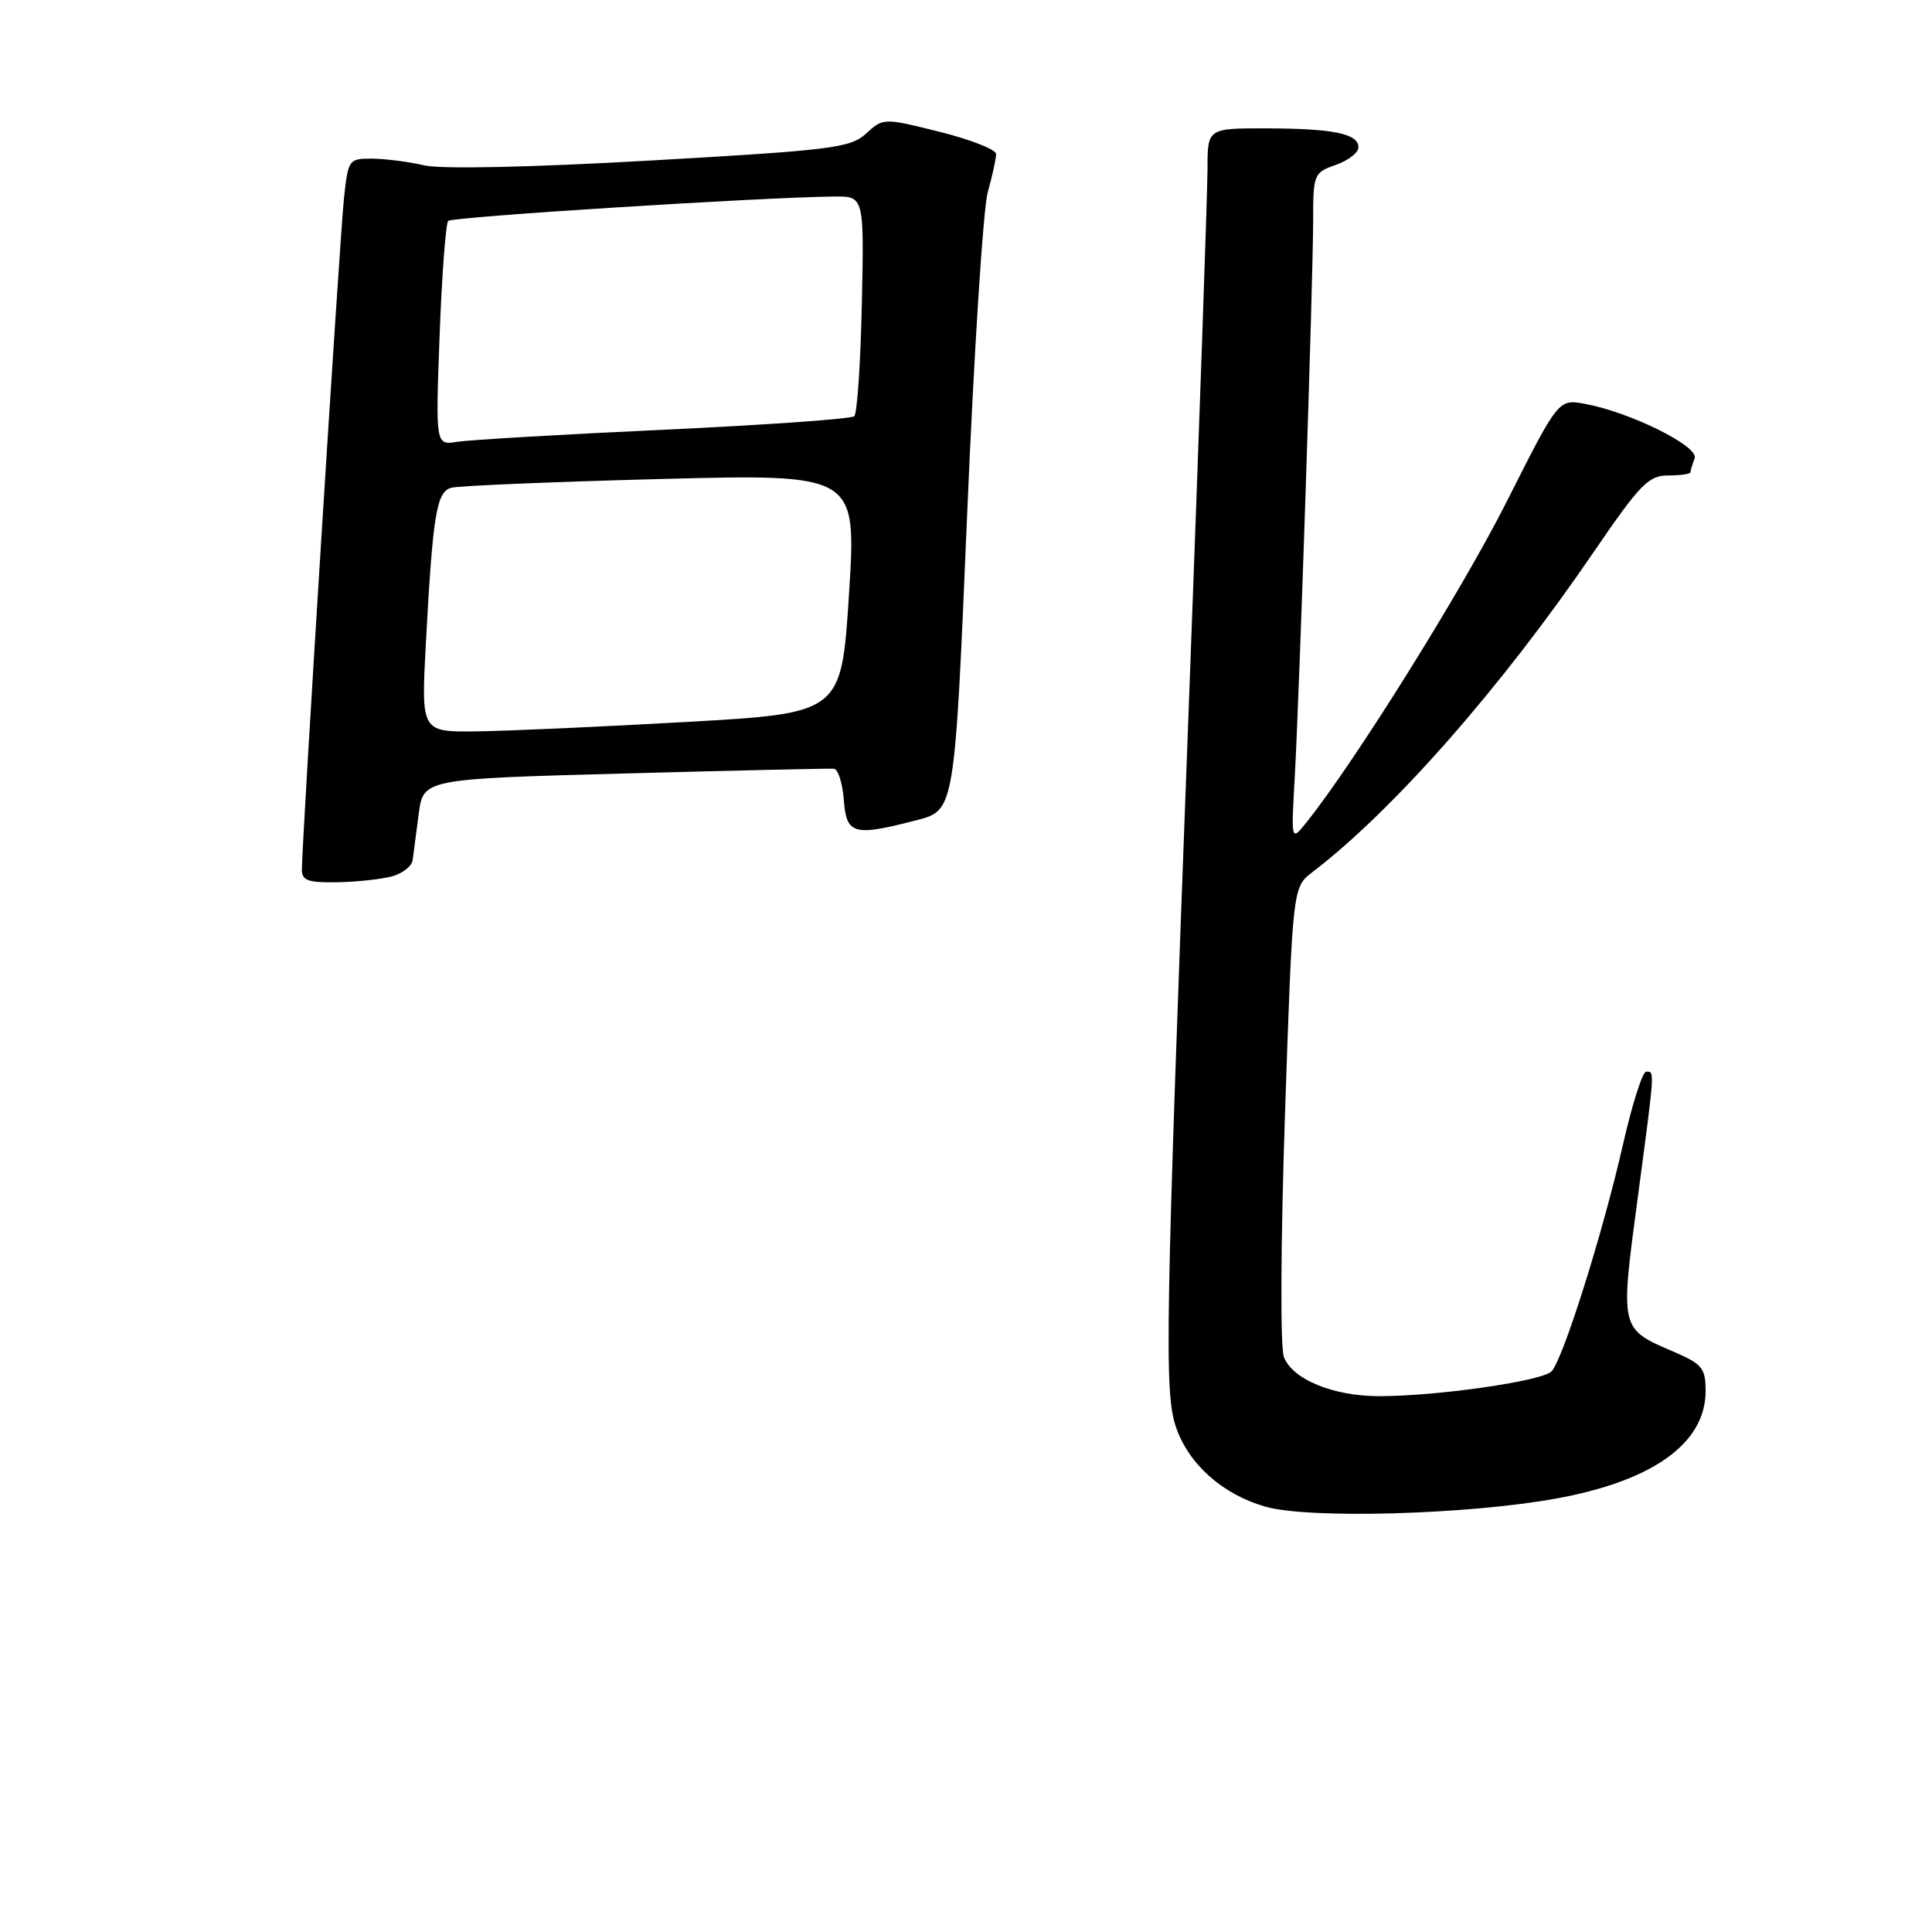 <?xml version="1.0" encoding="UTF-8" standalone="no"?>
<!DOCTYPE svg PUBLIC "-//W3C//DTD SVG 1.1//EN" "http://www.w3.org/Graphics/SVG/1.1/DTD/svg11.dtd" >
<svg xmlns="http://www.w3.org/2000/svg" xmlns:xlink="http://www.w3.org/1999/xlink" version="1.1" viewBox="0 0 256 256">
 <g >
 <path fill="currentColor"
d=" M 206.06 198.59 C 218.99 196.27 226.00 191.25 226.00 184.33 C 226.00 181.28 225.56 180.74 221.74 179.10 C 214.65 176.06 214.68 176.18 216.97 158.99 C 219.31 141.44 219.27 142.00 218.12 142.00 C 217.64 142.00 216.25 146.39 215.03 151.75 C 212.38 163.39 207.14 180.02 205.60 181.70 C 204.41 182.99 190.52 185.00 182.74 185.00 C 176.66 185.00 171.24 182.77 170.12 179.80 C 169.63 178.50 169.70 164.53 170.27 147.53 C 171.29 117.56 171.29 117.56 173.89 115.57 C 184.59 107.40 198.90 91.13 211.10 73.25 C 217.32 64.15 218.43 63.00 221.05 63.00 C 222.67 63.00 224.00 62.81 224.00 62.58 C 224.00 62.35 224.25 61.52 224.55 60.74 C 225.16 59.15 216.04 54.62 210.00 53.51 C 206.50 52.87 206.50 52.87 199.64 66.48 C 193.73 78.20 179.47 101.04 173.09 109.00 C 171.08 111.50 171.08 111.50 171.56 103.00 C 172.19 91.69 174.00 36.90 174.00 29.08 C 174.00 23.11 174.10 22.86 177.00 21.85 C 178.65 21.27 180.00 20.23 180.00 19.52 C 180.00 17.71 176.69 17.03 167.75 17.01 C 160.00 17.00 160.00 17.00 160.00 22.40 C 160.00 25.37 158.87 57.66 157.50 94.15 C 154.41 176.21 154.26 184.51 155.82 189.09 C 157.51 194.03 162.01 198.03 167.70 199.65 C 173.44 201.28 194.32 200.70 206.06 198.59 Z  M 51.99 116.11 C 53.37 115.72 54.58 114.76 54.68 113.96 C 54.79 113.16 55.15 110.41 55.48 107.86 C 56.09 103.21 56.09 103.21 82.80 102.49 C 97.48 102.09 109.95 101.81 110.50 101.86 C 111.05 101.92 111.64 103.77 111.81 105.98 C 112.16 110.60 113.07 110.85 121.50 108.67 C 126.50 107.37 126.50 107.37 128.14 68.42 C 129.04 47.00 130.27 27.68 130.88 25.49 C 131.49 23.29 131.99 21.01 131.99 20.42 C 132.00 19.82 128.63 18.50 124.52 17.47 C 117.06 15.61 117.04 15.62 114.77 17.69 C 112.69 19.60 110.29 19.90 86.20 21.27 C 70.23 22.18 58.44 22.43 56.20 21.91 C 54.16 21.43 51.07 21.04 49.32 21.02 C 46.22 21.00 46.13 21.13 45.58 26.25 C 45.03 31.31 39.99 111.68 40.00 115.25 C 40.00 116.68 40.86 116.98 44.75 116.90 C 47.36 116.85 50.62 116.49 51.99 116.11 Z  M 56.43 85.25 C 57.35 68.14 57.83 65.18 59.80 64.63 C 60.74 64.37 73.20 63.85 87.50 63.47 C 113.50 62.80 113.50 62.80 112.50 78.65 C 111.50 94.50 111.50 94.50 91.00 95.66 C 79.72 96.30 67.19 96.86 63.15 96.91 C 55.80 97.00 55.80 97.00 56.43 85.25 Z  M 58.25 44.44 C 58.55 36.43 59.07 29.60 59.39 29.27 C 59.93 28.73 100.77 26.15 110.50 26.04 C 114.50 26.00 114.50 26.00 114.20 40.25 C 114.03 48.09 113.58 54.79 113.20 55.15 C 112.81 55.51 101.47 56.31 88.00 56.94 C 74.53 57.56 62.20 58.29 60.60 58.54 C 57.71 59.01 57.71 59.01 58.25 44.44 Z "/>
</g>
</svg>
